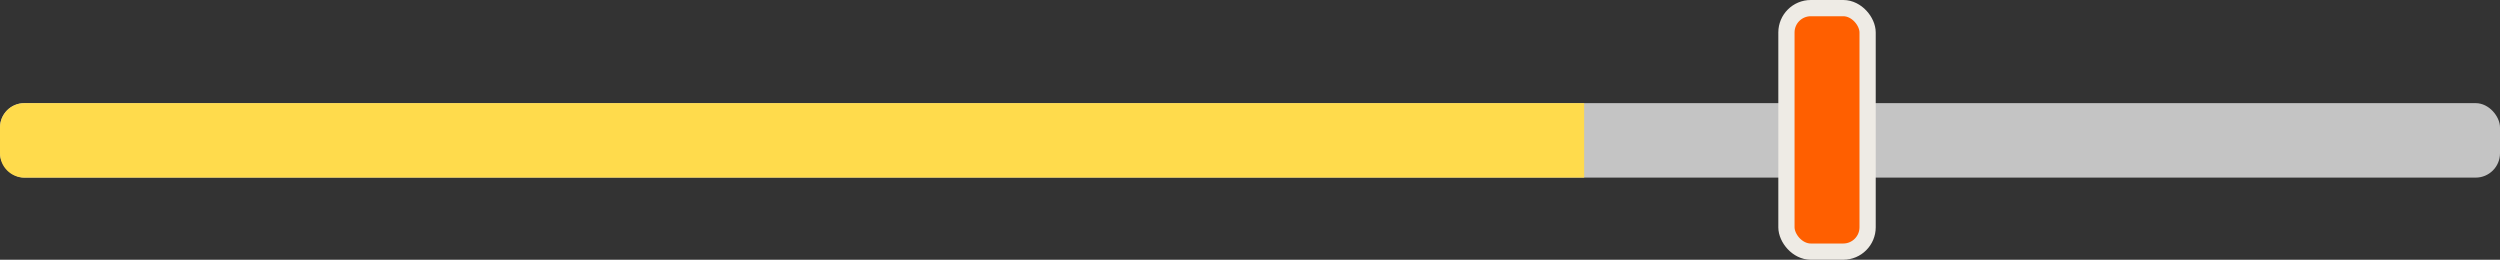 <svg width="308" height="32" viewBox="0 0 308 32" fill="none" xmlns="http://www.w3.org/2000/svg">
<rect x="0" y="0" width="308" height="32" fill="#333333" stroke="none"/>
<rect y="12.706" width="308" height="9.176" rx="3" fill="#C4C4C4"/>
<path d="M0 15.706C0 14.049 1.343 12.706 3 12.706H195.168V21.882H3C1.343 21.882 0 20.539 0 18.882V15.706Z" fill="#FFDB4C"/>
<rect x="220.089" y="1" width="10" height="30" rx="3" fill="#FF5F00" stroke="#EEEBE5" stroke-width="2"/>
</svg>

